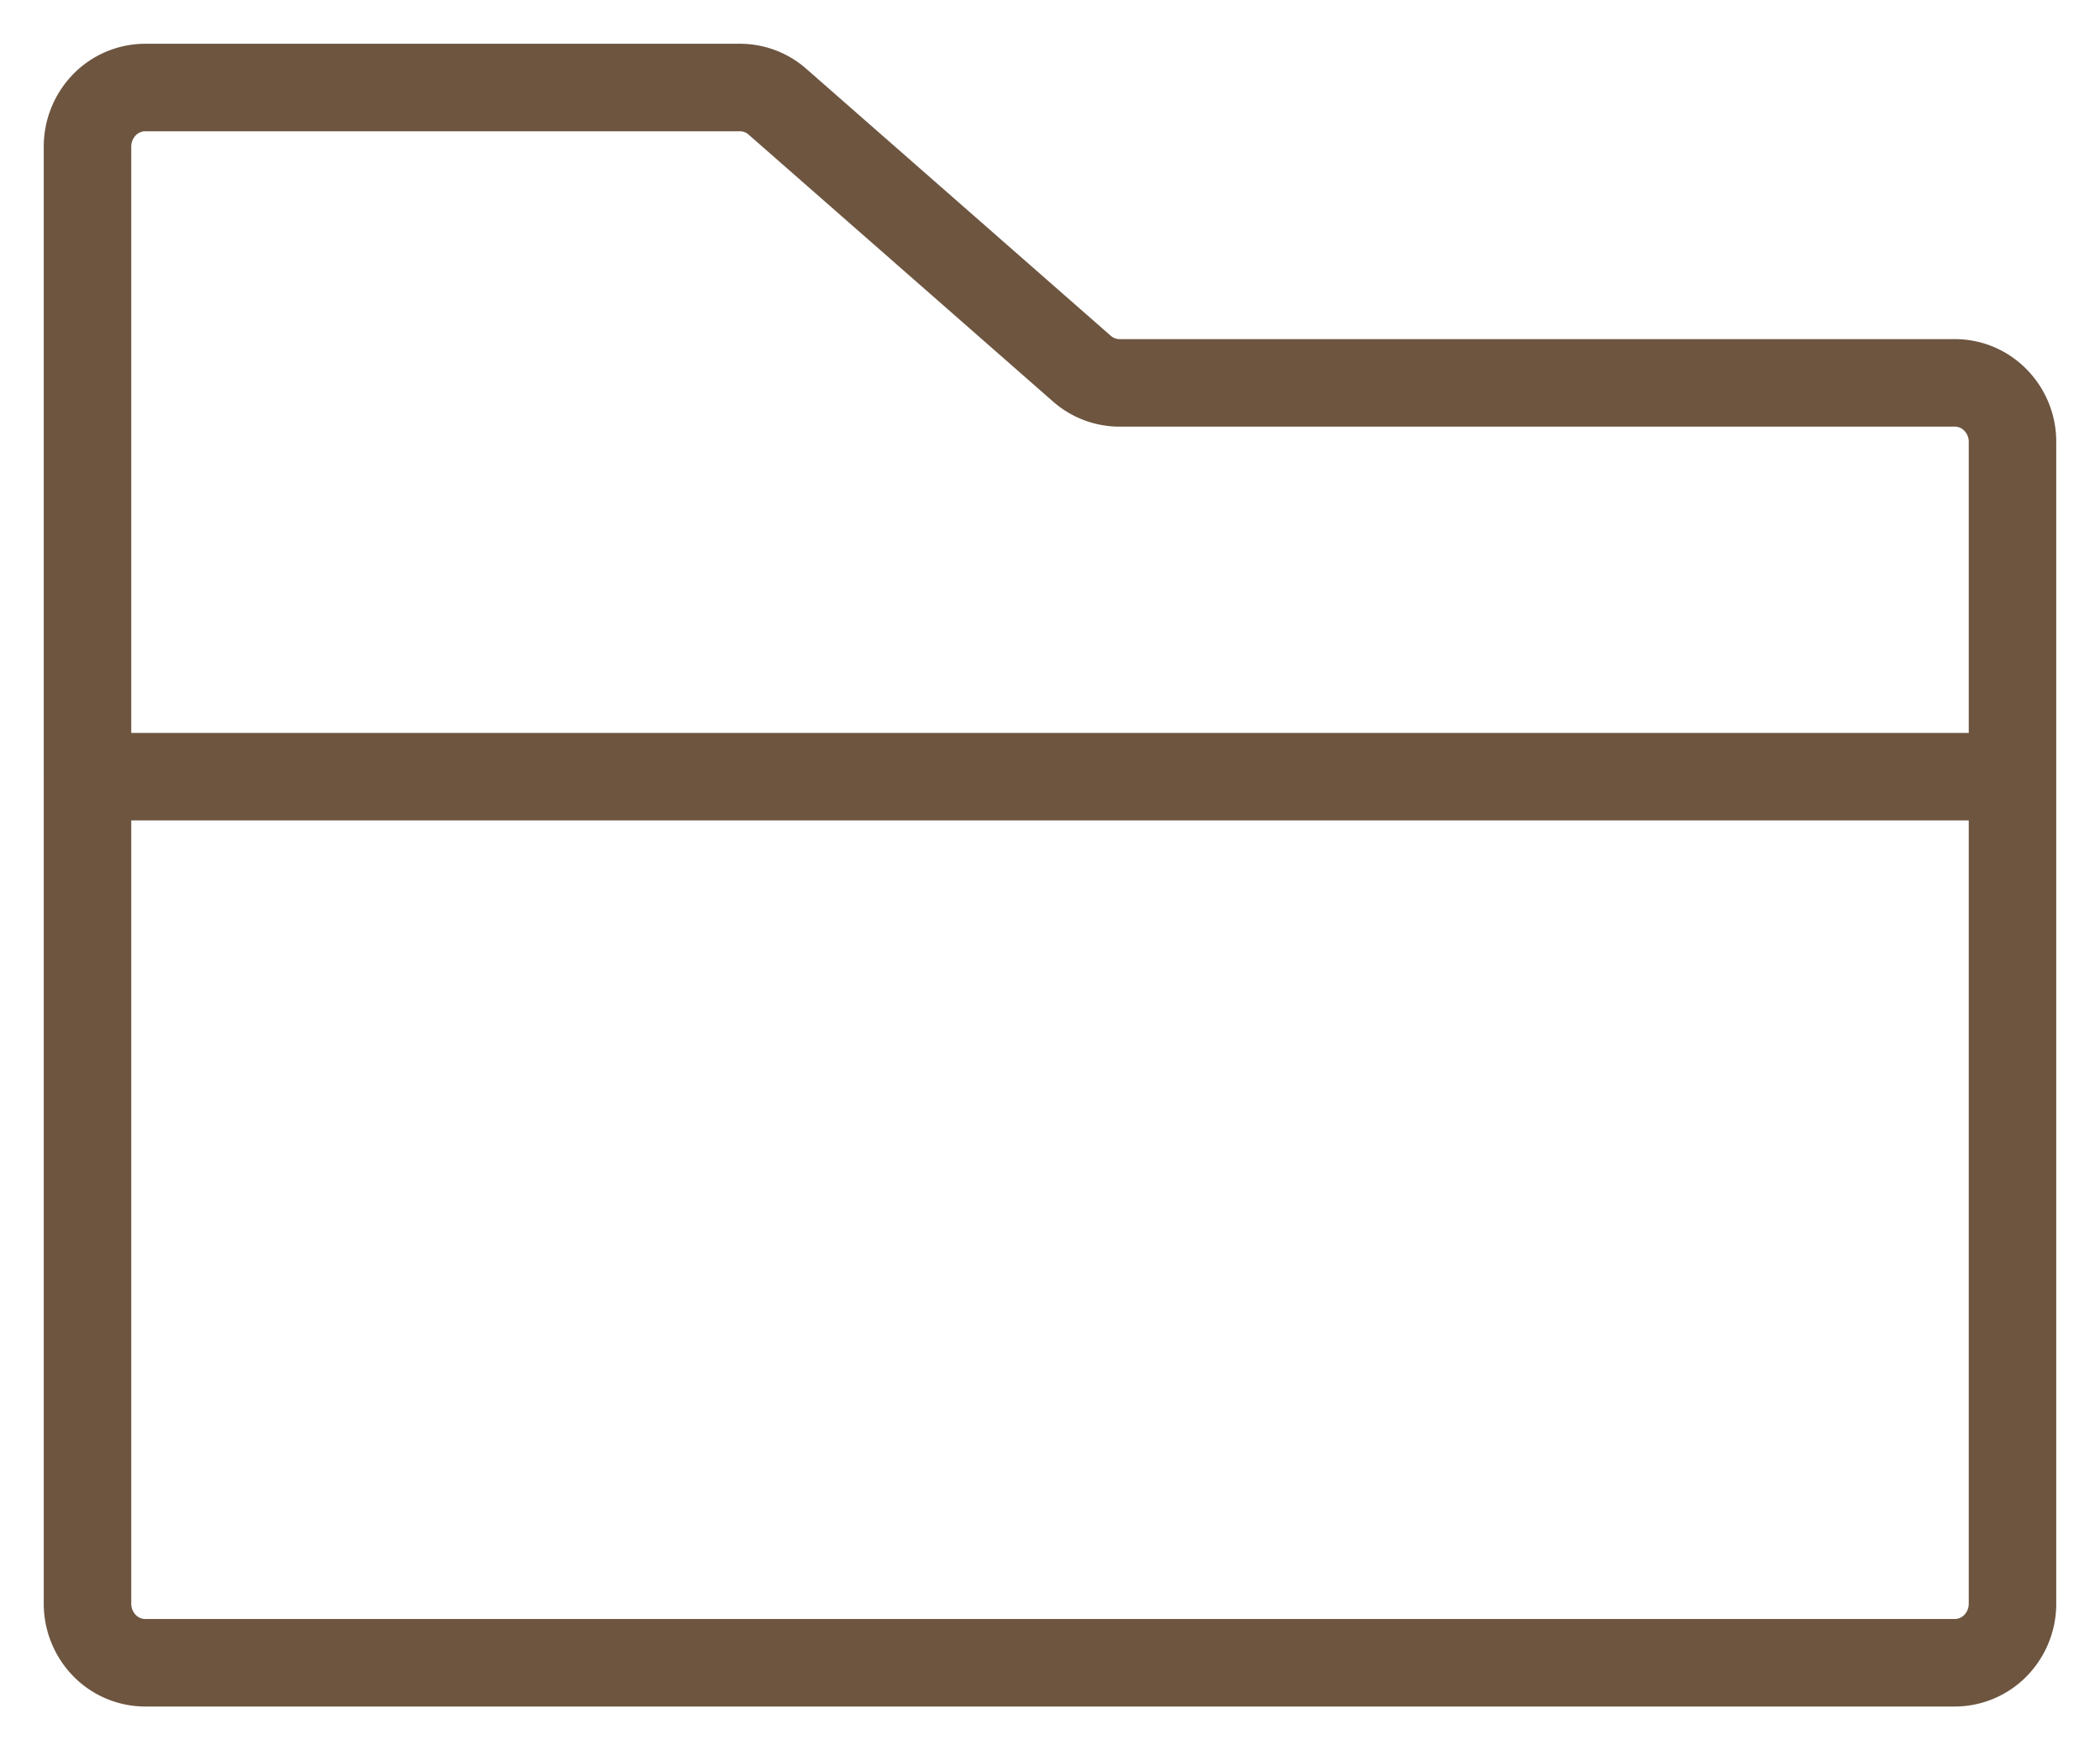 <svg xmlns="http://www.w3.org/2000/svg" width="24" height="20" fill="none"><path stroke="#6D5540" stroke-linecap="round" stroke-linejoin="round" d="M1 8.875v-7.2c0-.179.07-.35.193-.477A.653.653 0 0 1 1.66 1h6.796c.157 0 .31.057.429.162l3.48 3.051c.12.105.272.162.43.162h9.545a.647.647 0 0 1 .467.198.677.677 0 0 1 .193.477v3.825m-22 0v9.45c0 .179.07.35.193.477A.653.653 0 0 0 1.66 19h20.68a.653.653 0 0 0 .467-.198.683.683 0 0 0 .193-.477v-9.45m-22 0h22"/></svg>